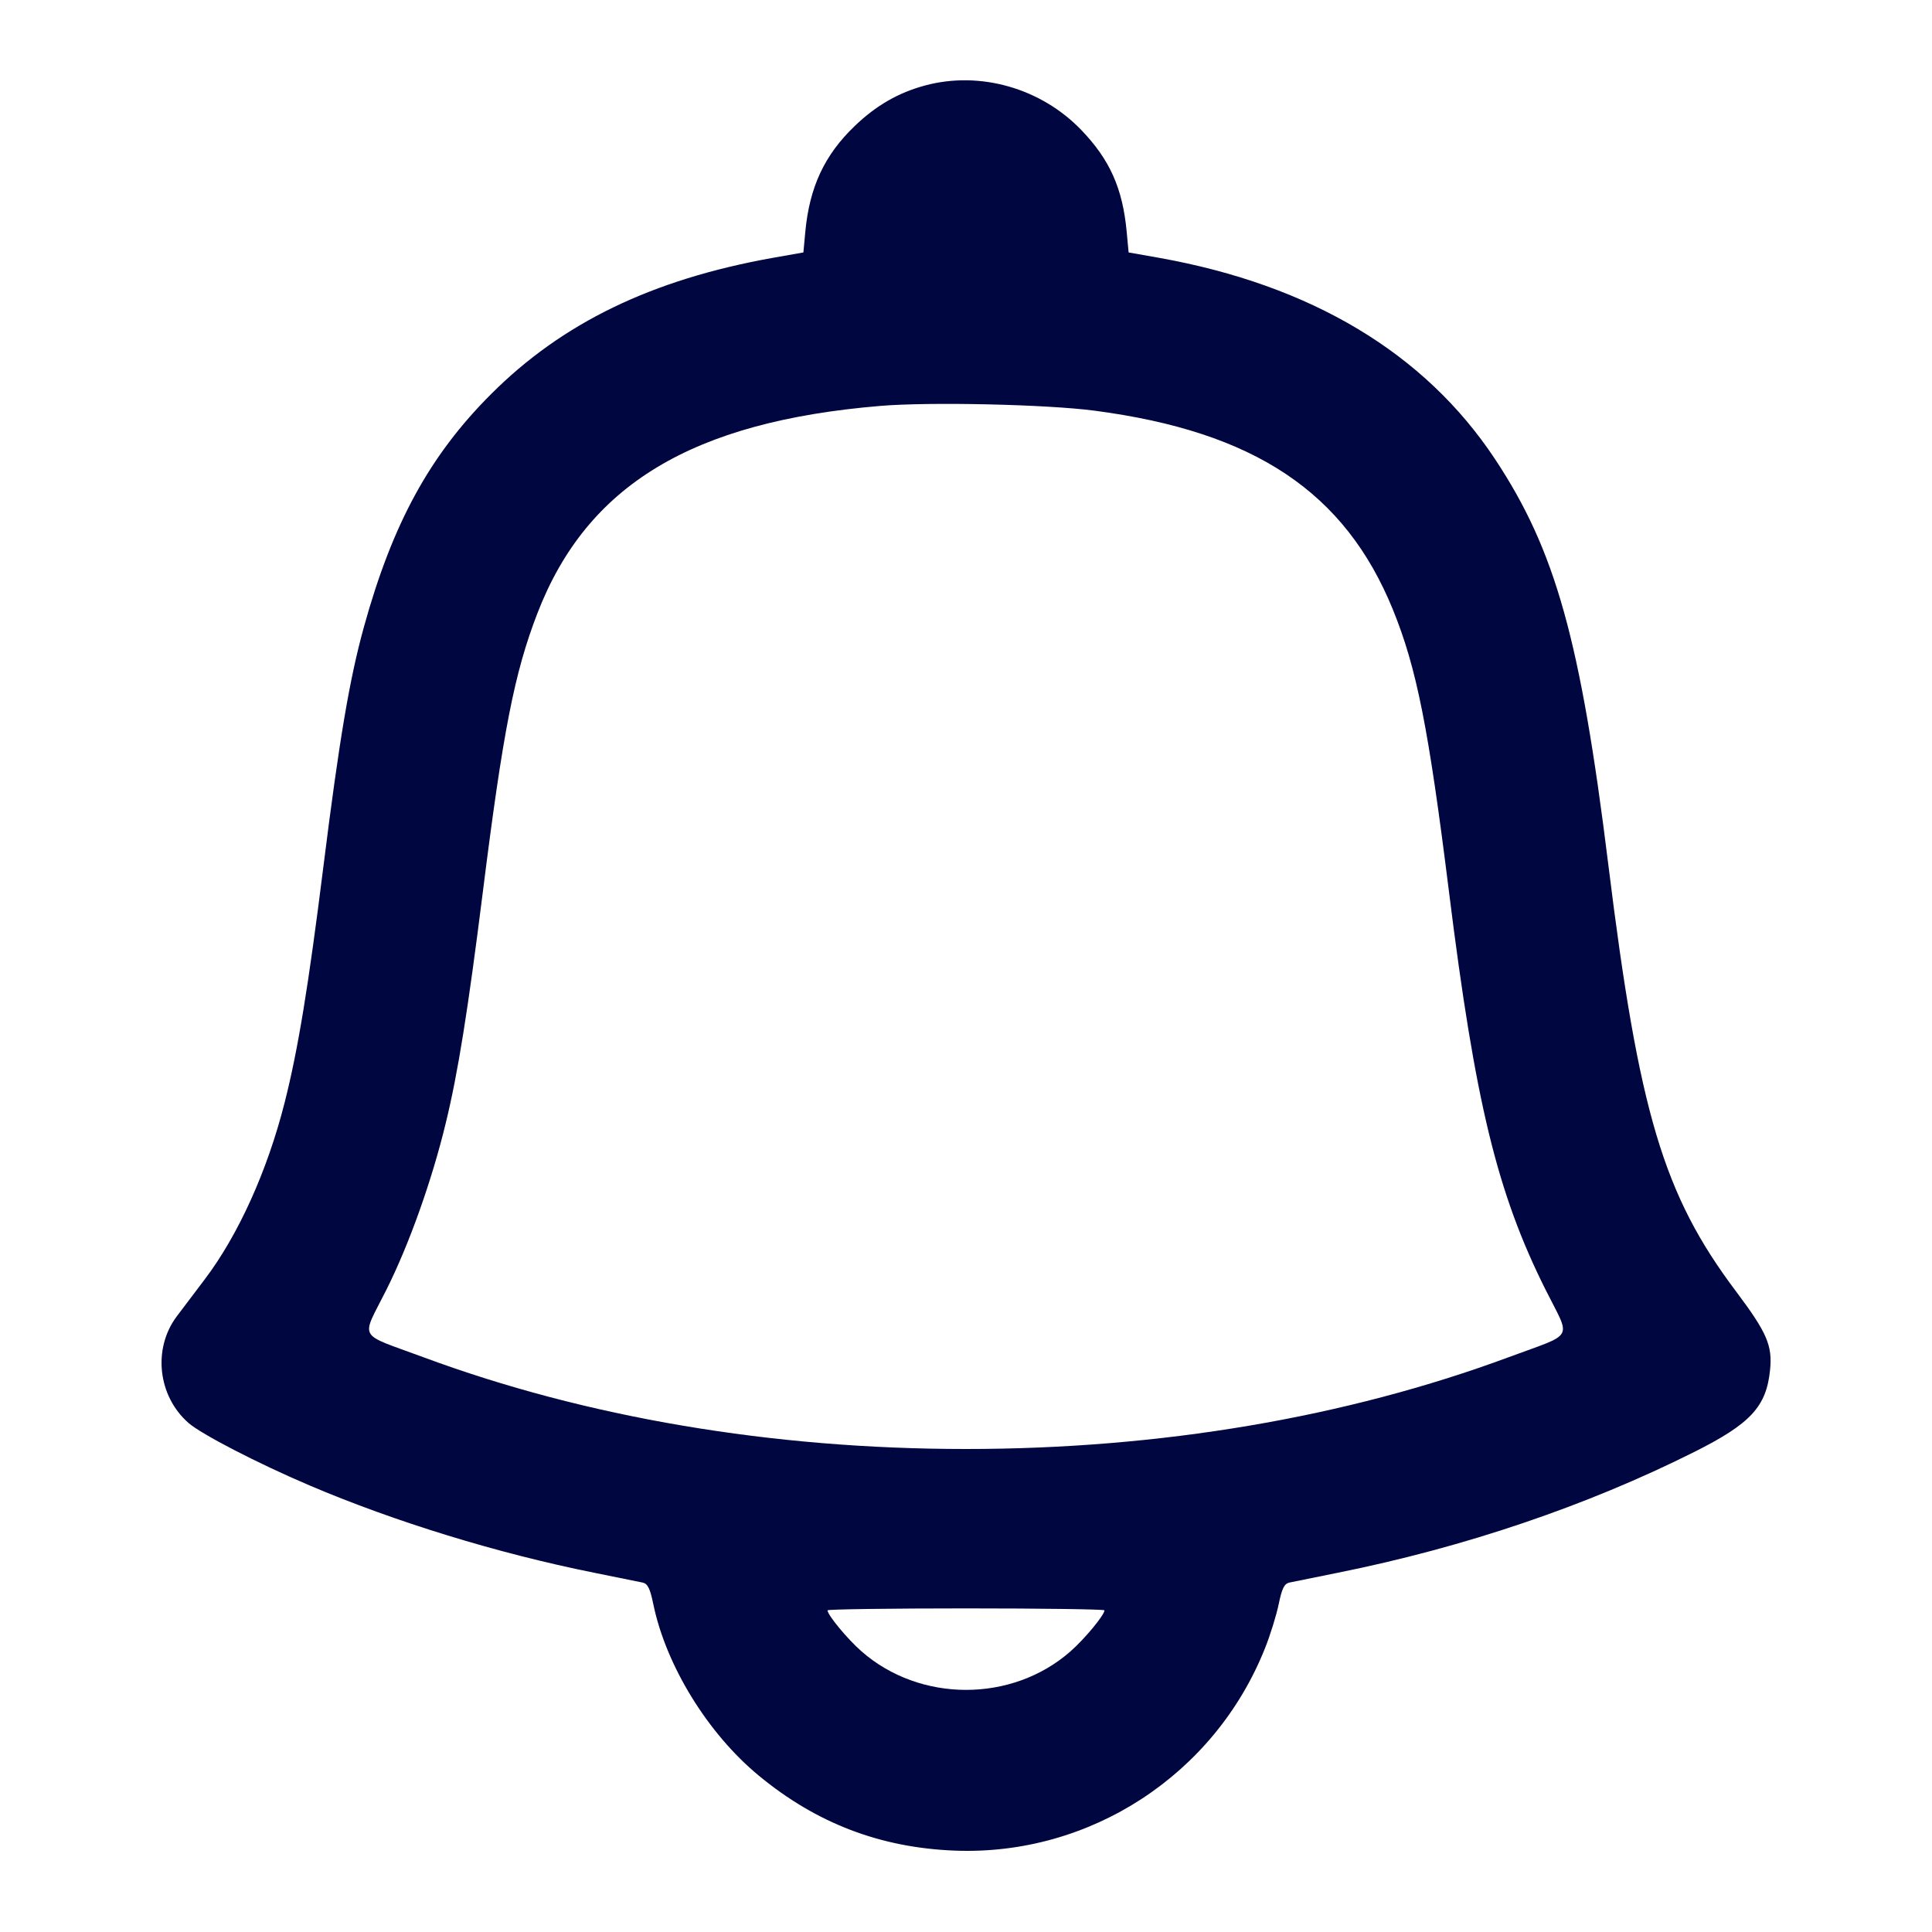 <svg xmlns="http://www.w3.org/2000/svg" width="24" height="24" fill="currentColor" class="mmi mmi-bell" viewBox="0 0 24 24"><path d="M11.491 1.062 C 11.160 1.151,10.882 1.311,10.616 1.567 C 10.241 1.927,10.056 2.325,10.004 2.878 L 9.980 3.136 9.600 3.203 C 8.098 3.472,6.985 4.010,6.098 4.898 C 5.337 5.659,4.876 6.504,4.521 7.787 C 4.342 8.434,4.215 9.185,4.018 10.760 C 3.831 12.255,3.703 13.038,3.535 13.700 C 3.320 14.547,2.961 15.341,2.543 15.893 C 2.409 16.069,2.252 16.277,2.193 16.356 C 1.896 16.756,1.961 17.342,2.340 17.675 C 2.500 17.816,3.203 18.179,3.844 18.452 C 4.905 18.904,6.180 19.296,7.380 19.537 C 7.666 19.594,7.937 19.649,7.982 19.659 C 8.046 19.673,8.075 19.731,8.115 19.925 C 8.273 20.691,8.792 21.535,9.429 22.060 C 10.144 22.650,10.937 22.953,11.860 22.989 C 13.542 23.055,15.091 22.044,15.715 20.473 C 15.781 20.308,15.857 20.061,15.885 19.925 C 15.925 19.731,15.954 19.673,16.018 19.659 C 16.063 19.649,16.334 19.594,16.620 19.537 C 18.192 19.221,19.711 18.706,21.044 18.038 C 21.745 17.687,21.942 17.475,21.988 17.021 C 22.020 16.715,21.950 16.554,21.564 16.040 C 20.664 14.843,20.360 13.827,19.979 10.740 C 19.634 7.950,19.323 6.837,18.571 5.702 C 17.699 4.386,16.288 3.541,14.400 3.203 L 14.020 3.136 13.996 2.878 C 13.946 2.341,13.787 1.984,13.433 1.616 C 12.932 1.094,12.173 0.878,11.491 1.062 M13.600 5.102 C 15.584 5.363,16.707 6.112,17.302 7.570 C 17.598 8.298,17.746 9.041,18.000 11.080 C 18.326 13.700,18.599 14.822,19.201 16.024 C 19.517 16.655,19.573 16.551,18.743 16.859 C 16.723 17.608,14.409 18.000,12.000 18.000 C 9.591 18.000,7.277 17.608,5.257 16.859 C 4.427 16.551,4.483 16.655,4.799 16.024 C 5.083 15.457,5.364 14.669,5.538 13.949 C 5.690 13.325,5.813 12.553,5.998 11.080 C 6.248 9.084,6.391 8.355,6.676 7.618 C 7.291 6.026,8.596 5.237,10.940 5.042 C 11.555 4.991,13.003 5.023,13.600 5.102 M13.720 20.004 C 13.720 20.062,13.476 20.357,13.299 20.513 C 12.572 21.153,11.427 21.152,10.699 20.511 C 10.524 20.357,10.280 20.062,10.280 20.004 C 10.280 19.991,11.054 19.980,12.000 19.980 C 12.946 19.980,13.720 19.991,13.720 20.004 " fill="#000640" stroke="none" fill-rule="evenodd"></path></svg>
